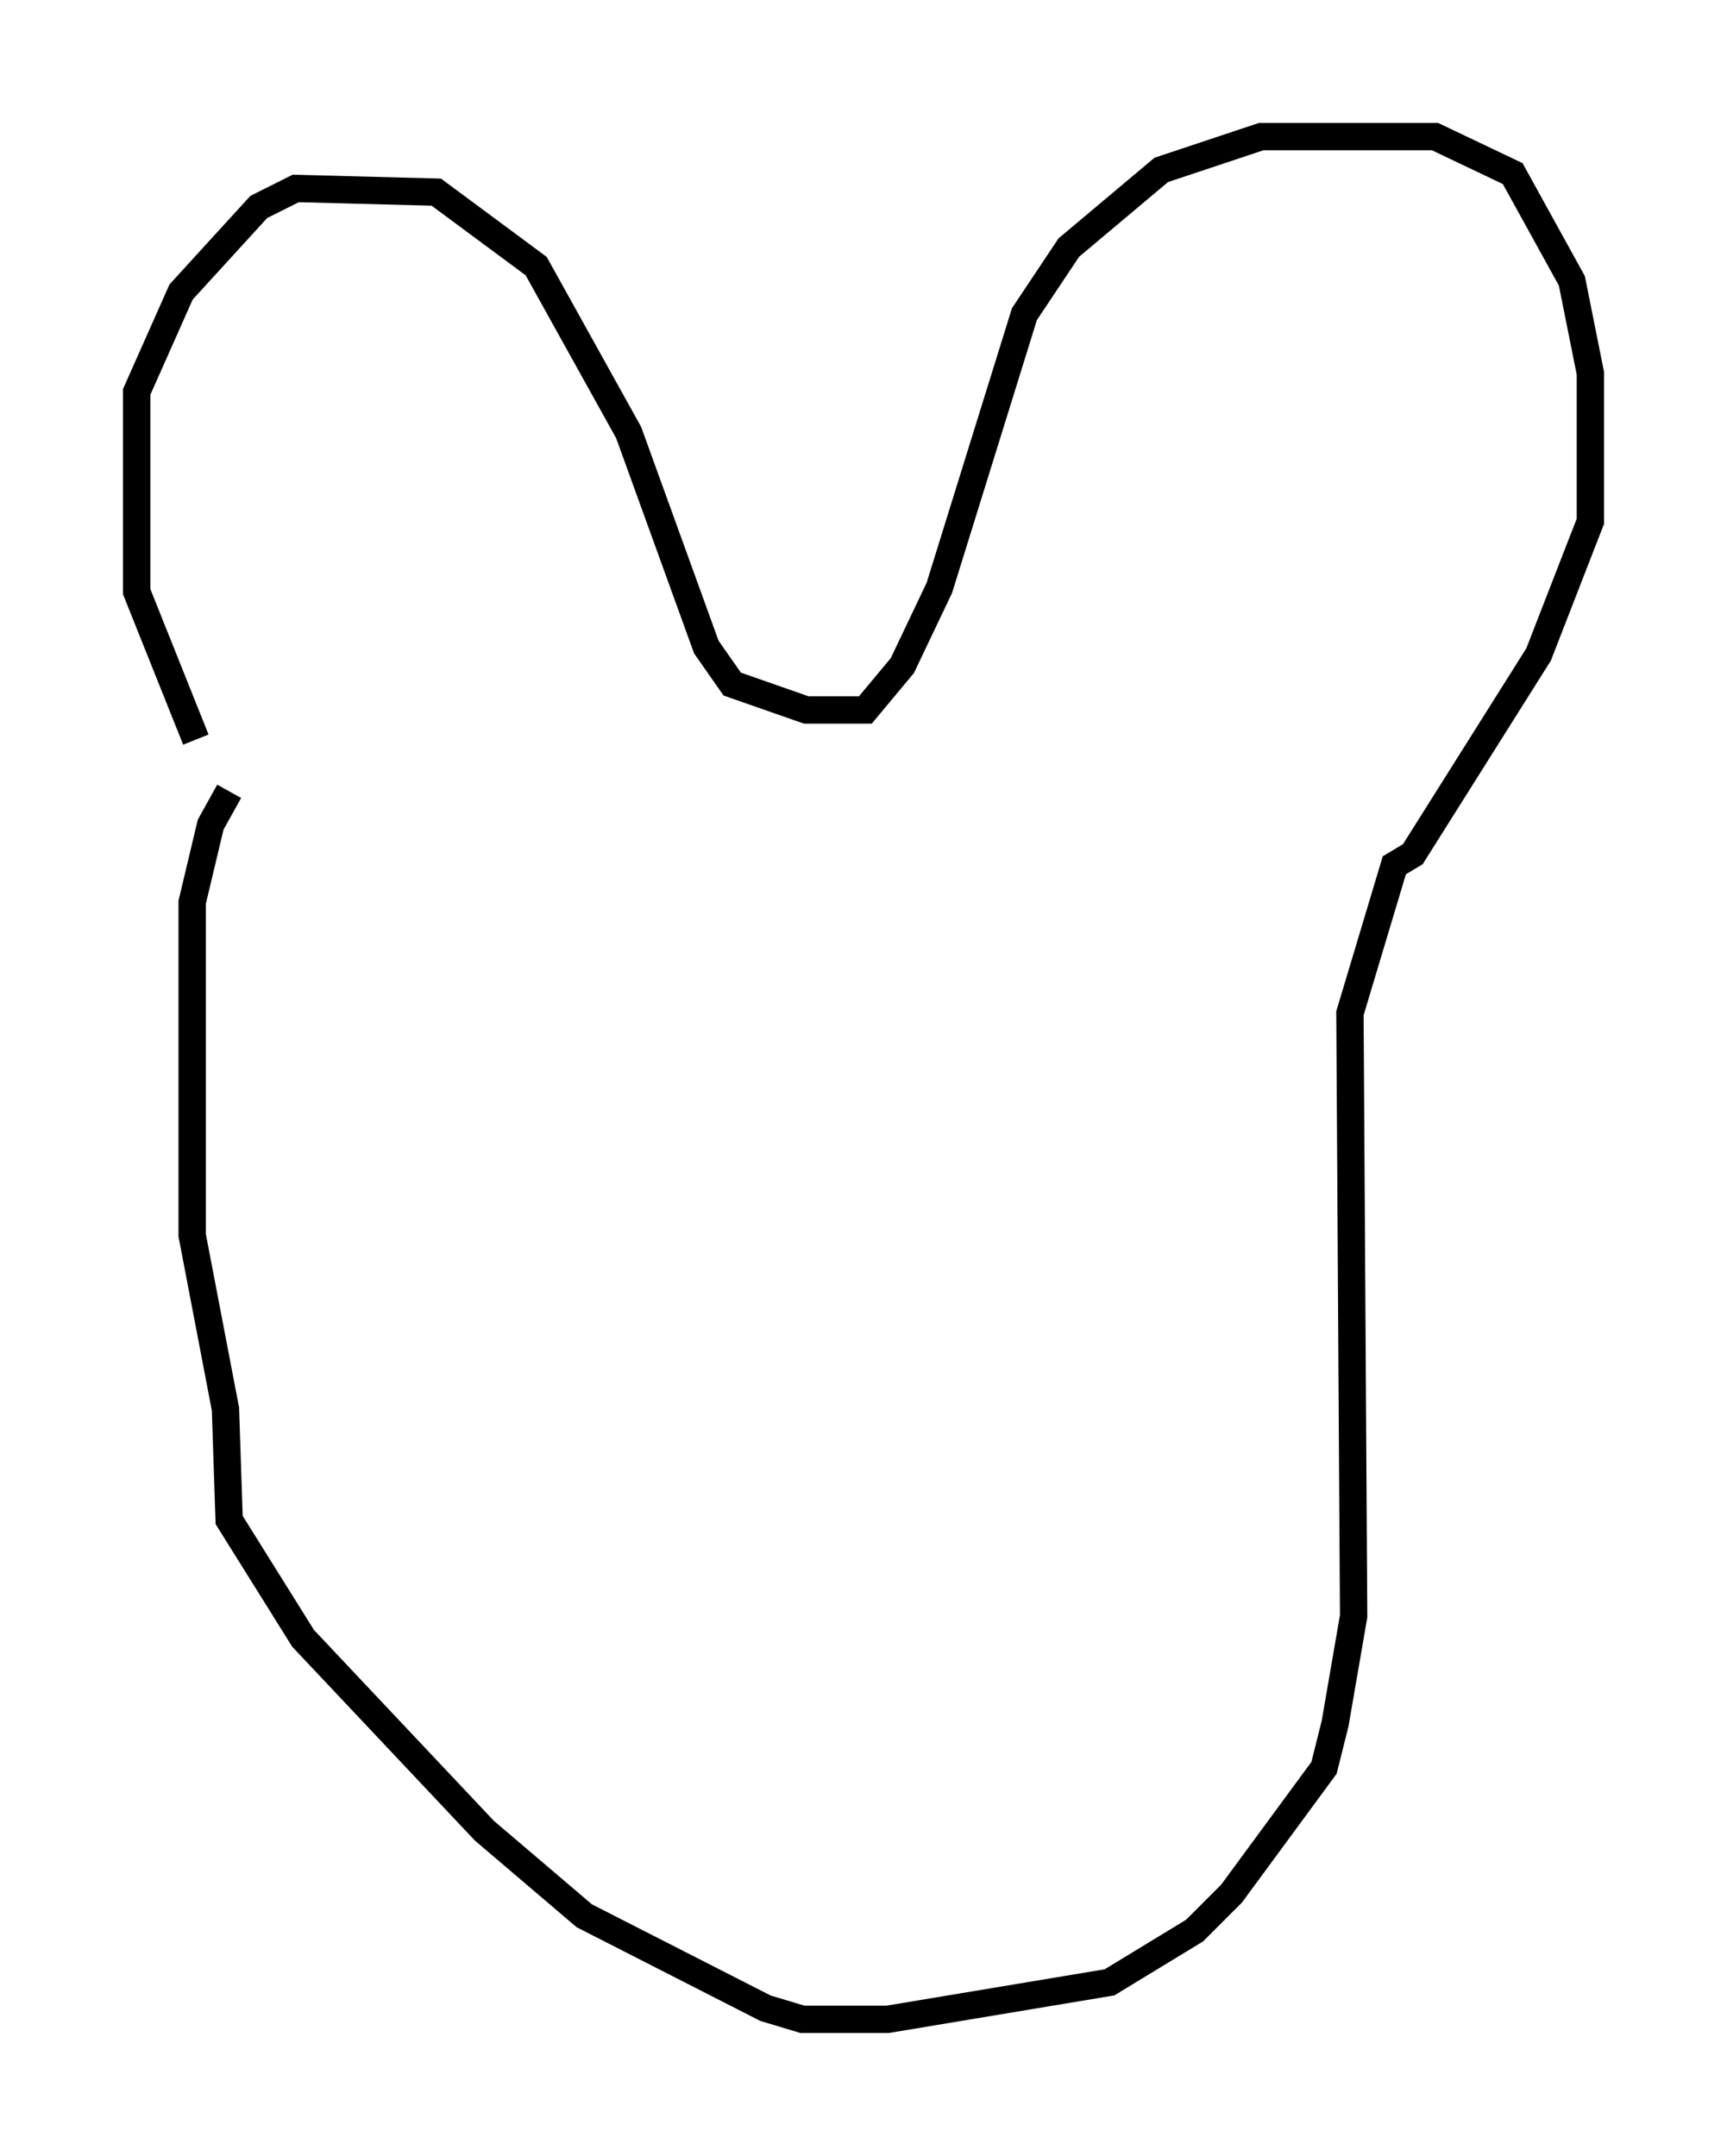 <?xml version="1.0" encoding="utf-8" ?>
<svg baseProfile="full" height="78.876" version="1.1" width="63.179" xmlns="http://www.w3.org/2000/svg" xmlns:ev="http://www.w3.org/2001/xml-events" xmlns:xlink="http://www.w3.org/1999/xlink"><defs /><rect fill="white" height="78.876" width="63.179" x="0" y="0" /><path d="M9.601, 30.981 m-2.436, -3.924 l-2.165, -5.413 0.0, -7.307 l1.624, -3.654 2.842, -3.112 l1.353, -0.677 5.142, 0.135 l3.654, 2.706 3.383, 6.089 l2.842, 7.848 0.947, 1.353 l2.706, 0.947 2.165, 0.0 l1.353, -1.624 1.353, -2.842 l3.112, -10.013 1.624, -2.436 l3.383, -2.842 3.654, -1.218 l6.36, 0.0 2.842, 1.353 l2.165, 3.924 0.677, 3.383 l0.0, 5.413 -1.894, 4.871 l-4.601, 7.307 -0.677, 0.406 l-1.624, 5.413 0.135, 22.057 l-0.677, 3.924 -0.406, 1.624 l-3.383, 4.601 -1.353, 1.353 l-3.112, 1.894 -8.119, 1.353 l-3.112, 0.0 -1.353, -0.406 l-6.631, -3.383 -3.654, -3.112 l-6.631, -7.036 -2.706, -4.33 l-0.135, -4.059 -1.218, -6.36 l0.0, -12.178 0.677, -2.842 l0.677, -1.218 " fill="none" stroke="black" stroke-width="1" /></svg>